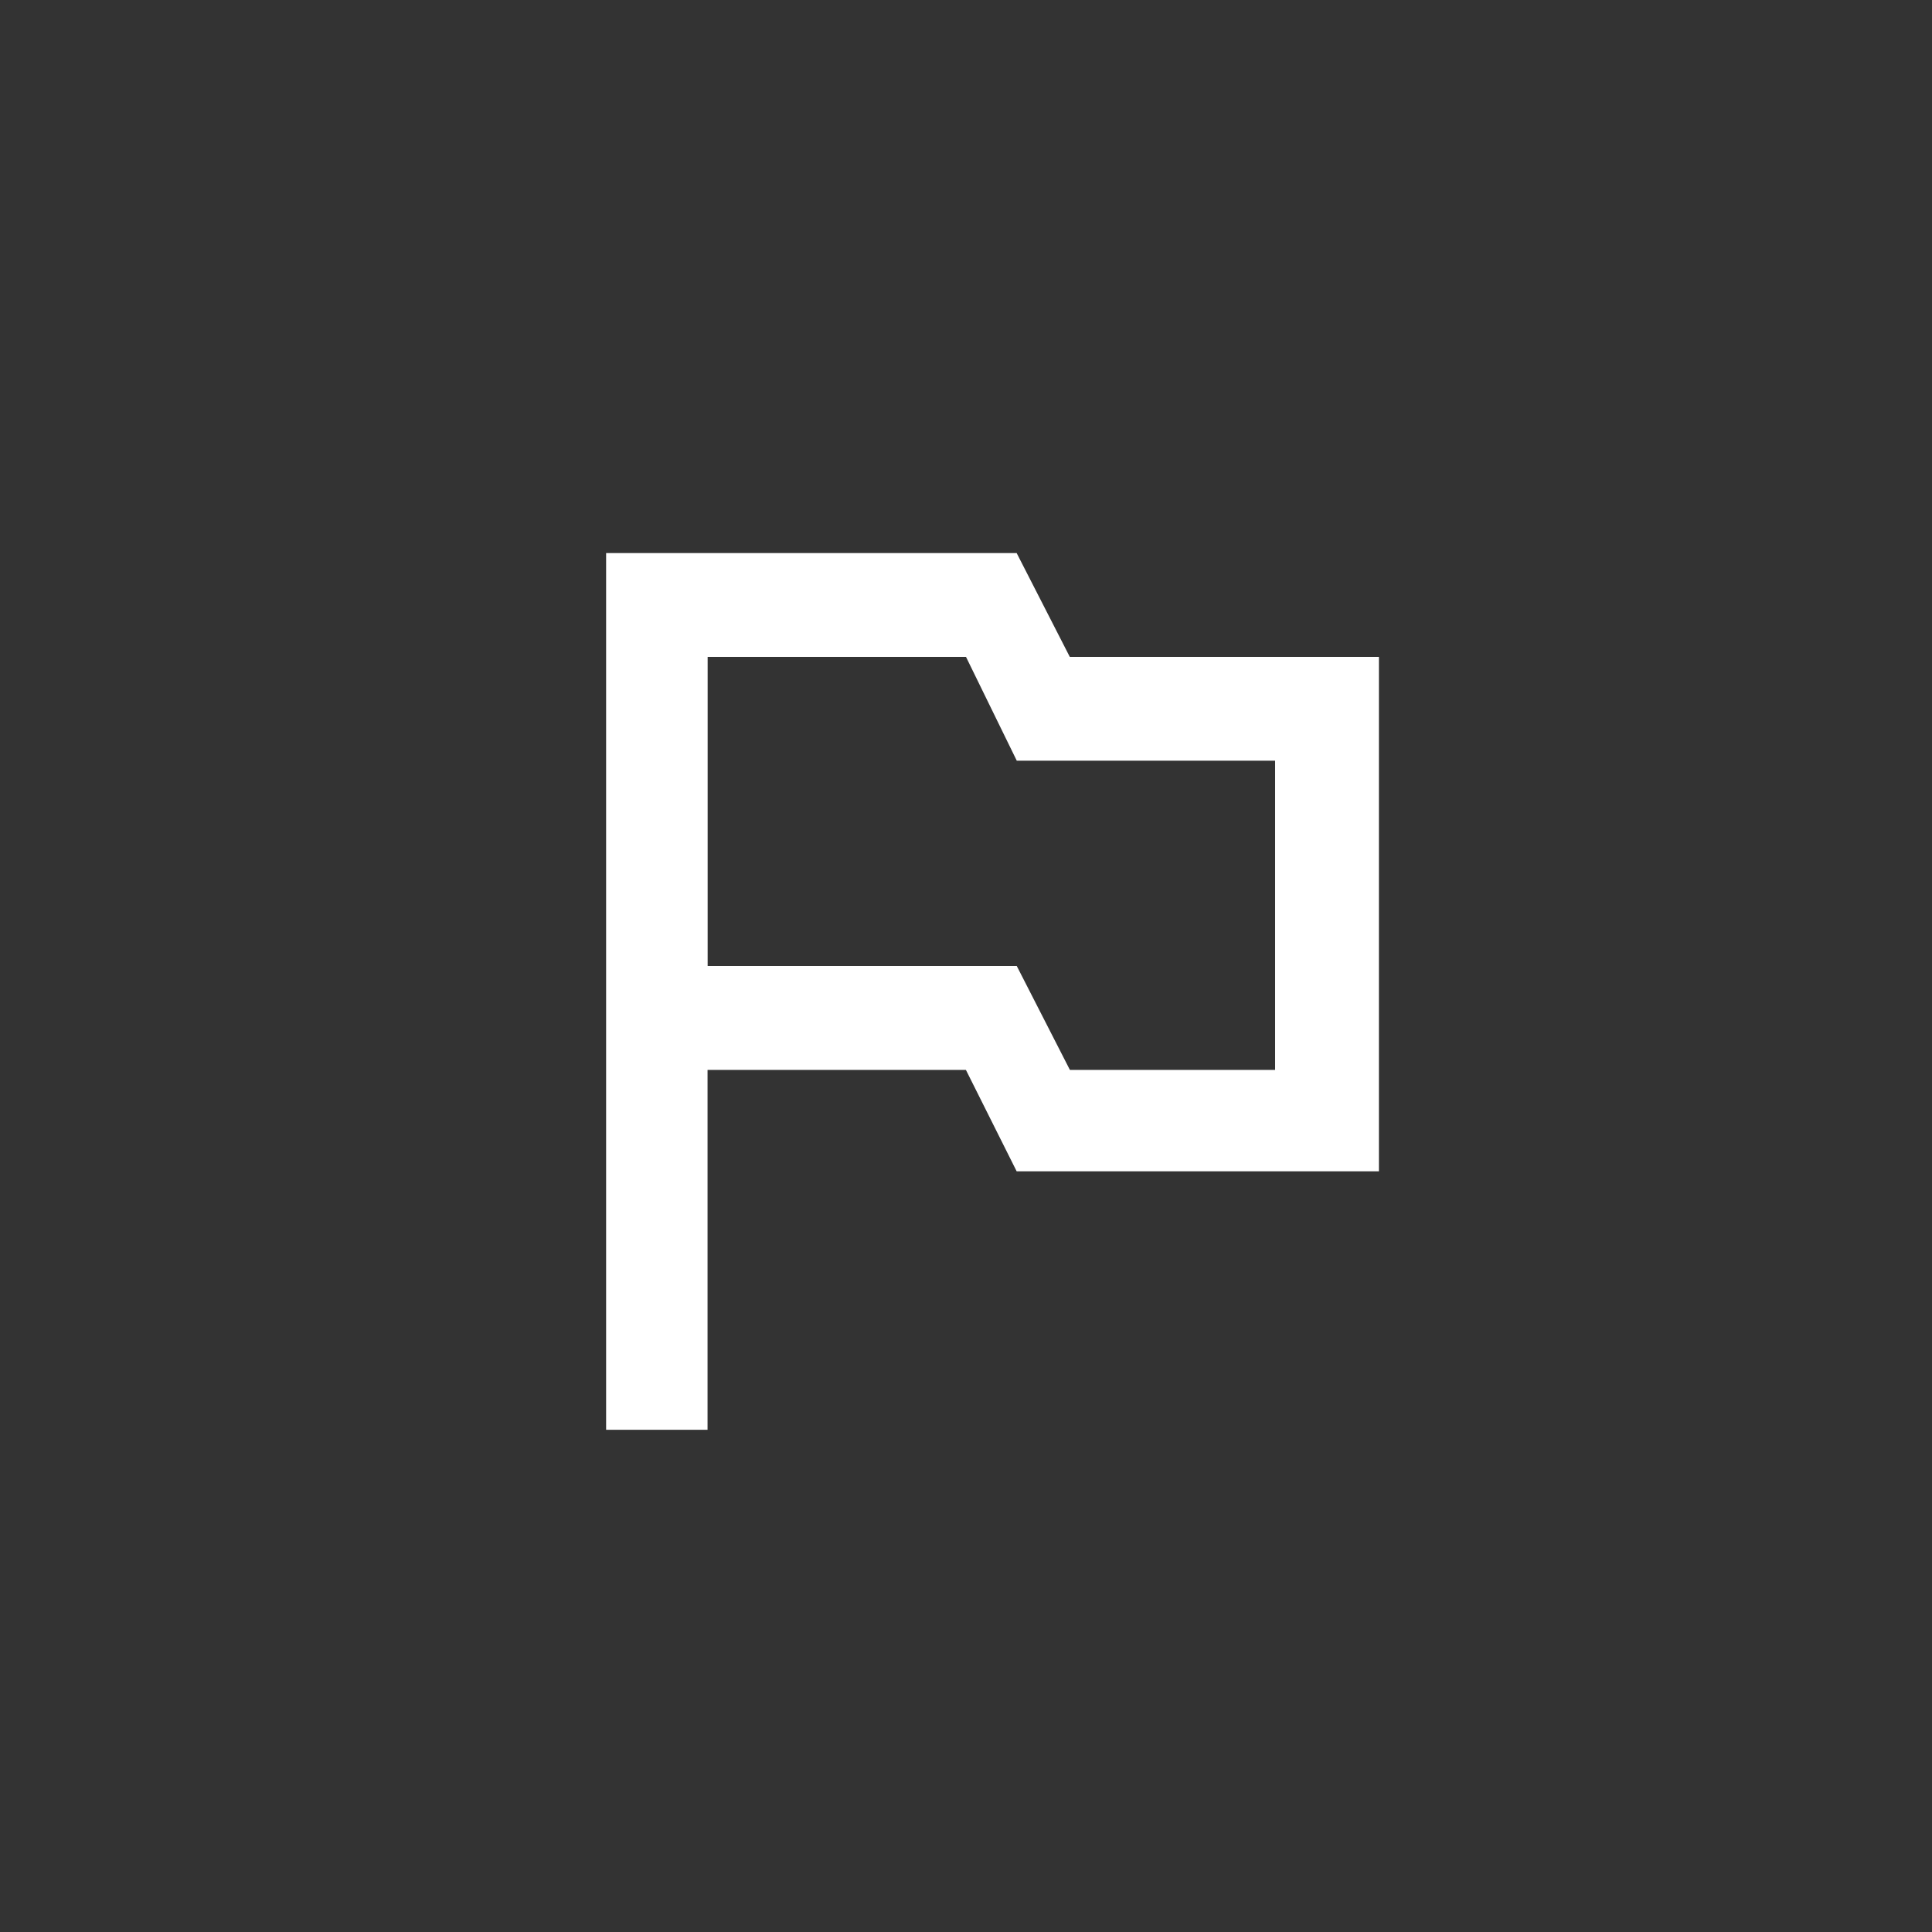 <!-- Generated by IcoMoon.io -->
<svg version="1.1" xmlns="http://www.w3.org/2000/svg" width="40" height="40" viewBox="0 0 40 40">
<rect x="0" y="0" width="40" height="40" fill="#333333" stroke="none"/>
<title>mt-outlined_flag</title>
<path fill="#fff" d="M26.4 22.149v-6.4h-5.349l-1.051-2.149h-5.349v6.4h6.4l1.1 2.151h4.249zM22.149 13.6h6.4v10.651h-7.5l-1.051-2.1h-5.349v7.451h-2.1v-18.151h8.5z"></path>
</svg>

